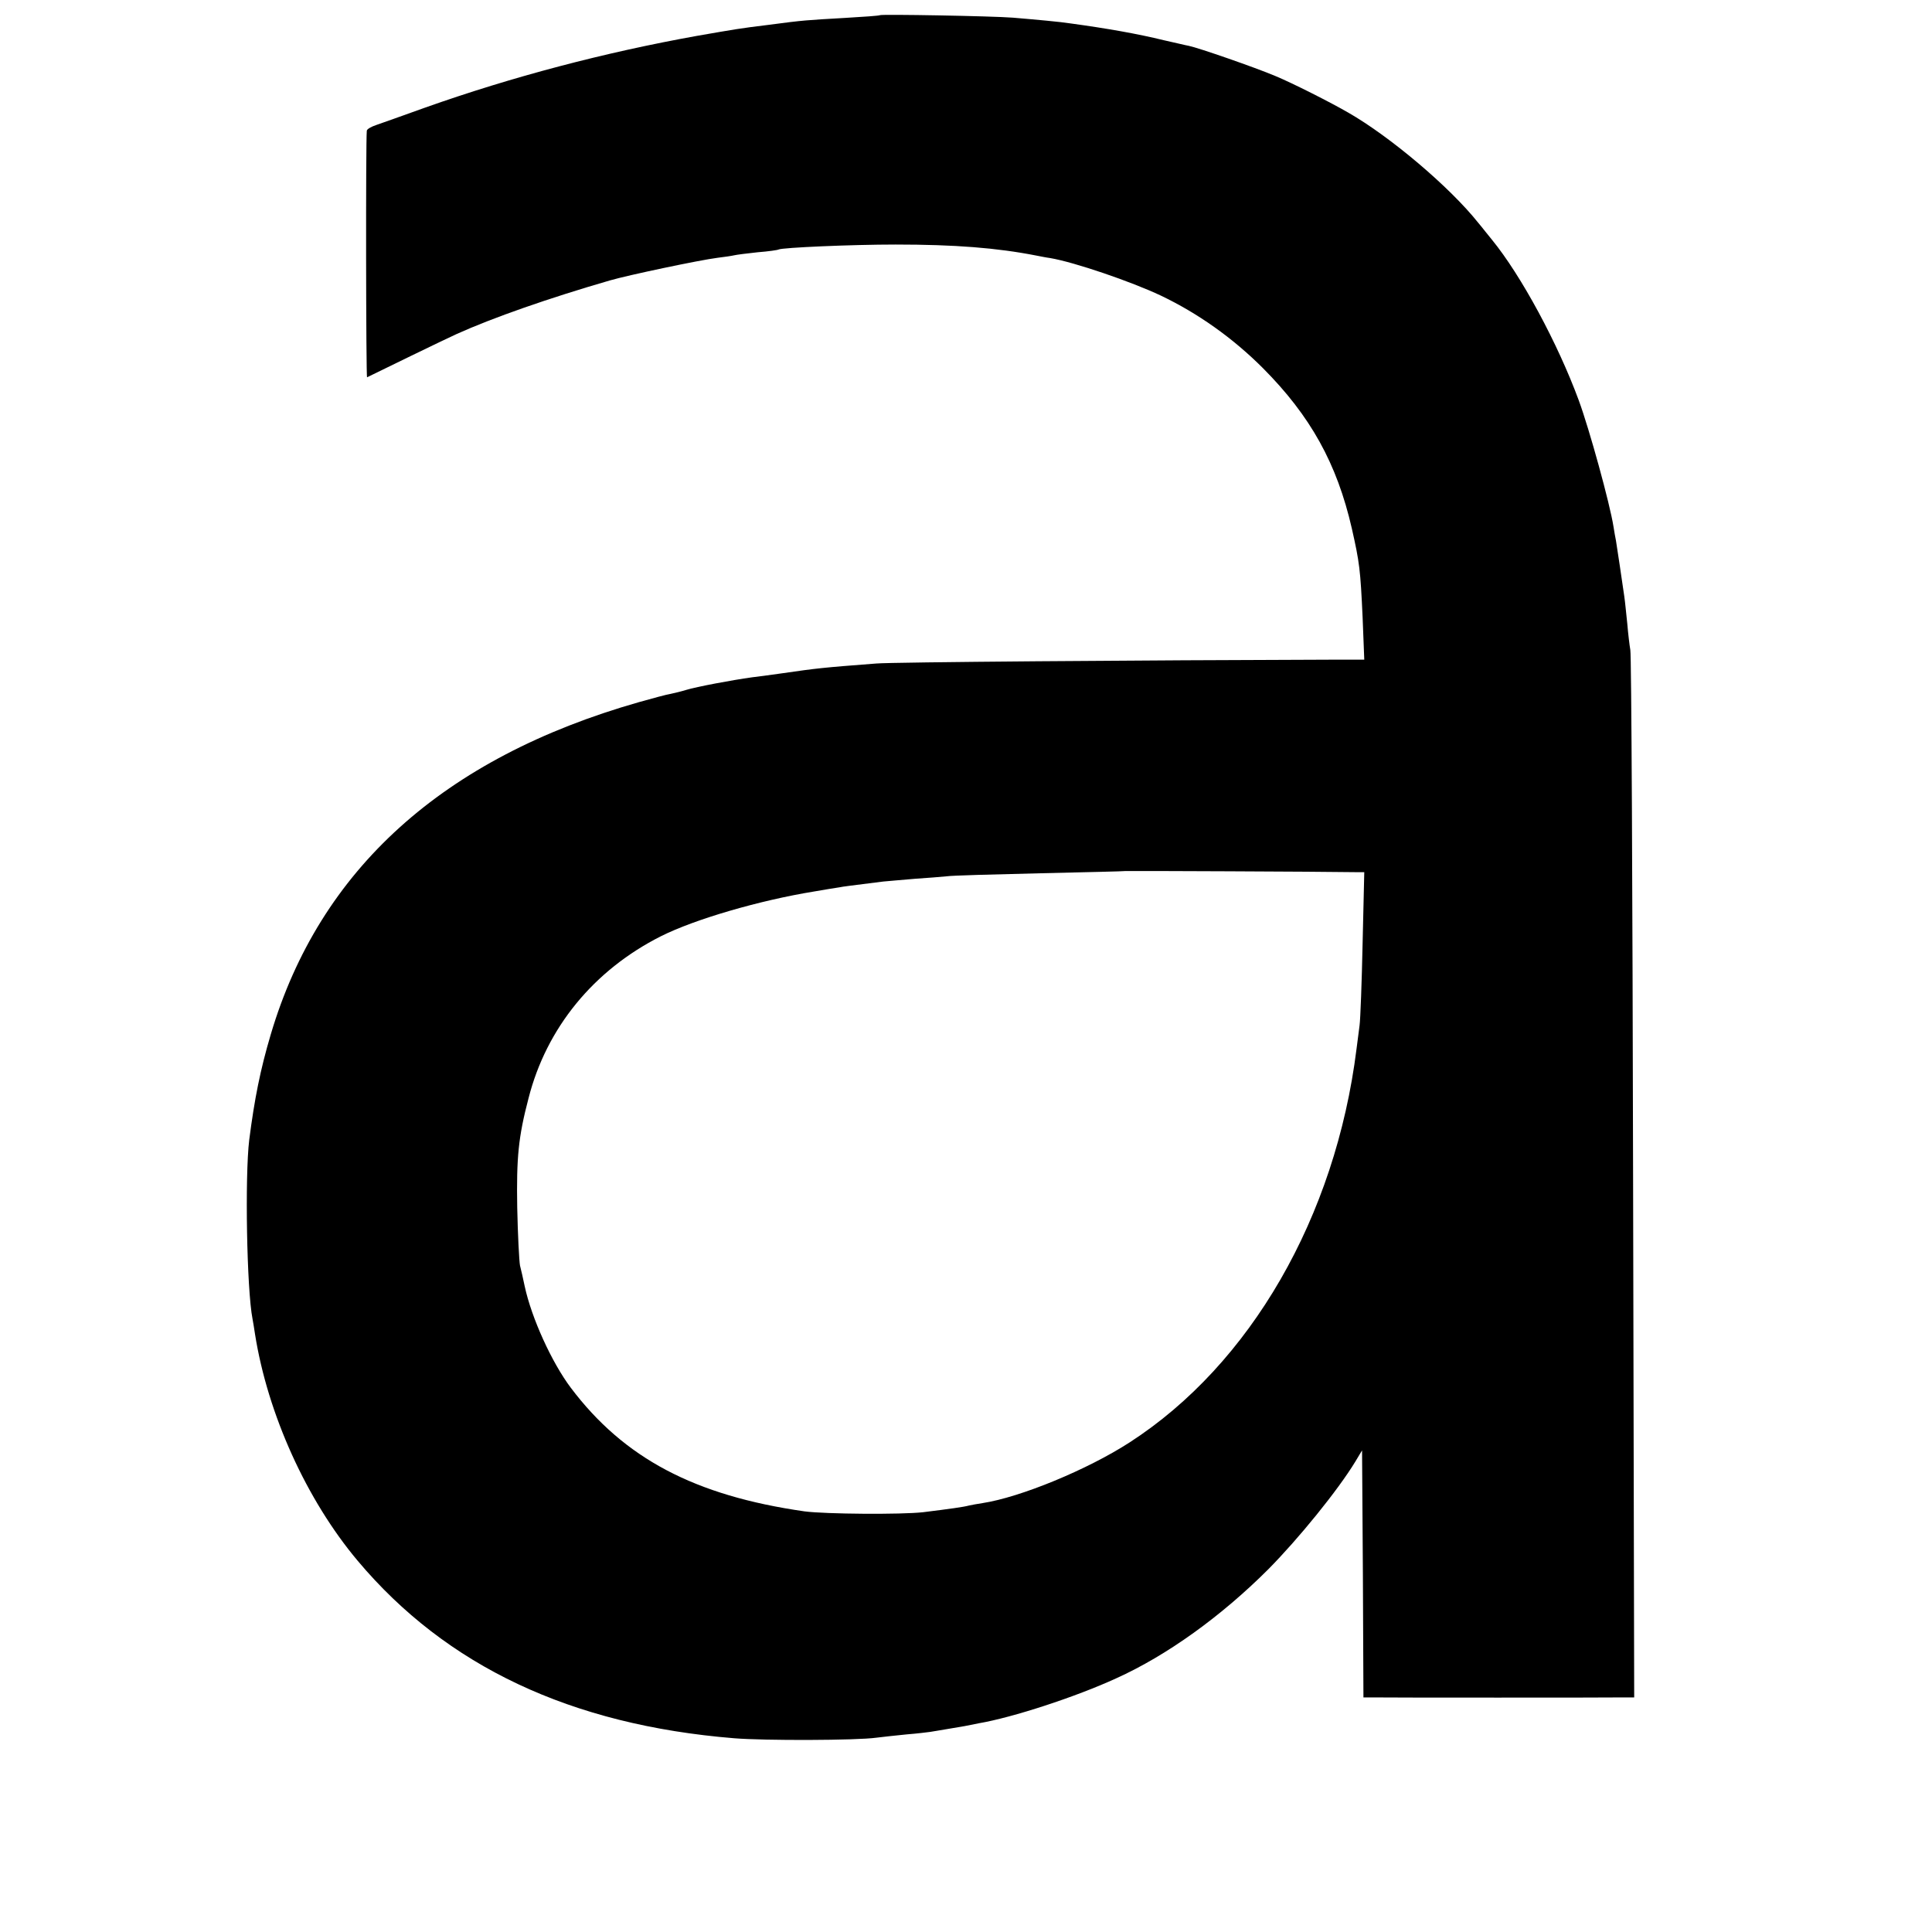 <svg version="1" xmlns="http://www.w3.org/2000/svg" width="933.333" height="933.333" viewBox="0 0 700 700"><path d="M318.8 5.5c-.2.2-5.9.6-12.8 1-13.8.8-14.7.8-27.5 2.5-10.6 1.3-11.6 1.5-26 4-33.4 6-66.9 14.8-98.5 26-8 2.9-16 5.7-17.7 6.3-1.8.6-3.4 1.5-3.4 2.1-.4 3.7-.3 89.6.1 89.3 2.8-1.4 28.7-14 32.5-15.7 13.1-5.9 33.4-13 55.5-19.4 6.5-1.9 32.6-7.4 39-8.2 2.5-.3 5.2-.7 6-.9.8-.2 4.7-.7 8.5-1.1 3.9-.3 7.3-.8 7.6-1 1.3-.7 26.5-1.8 42.4-1.8 21.5 0 36.7 1.2 51 4 1.1.2 3.4.7 5 .9 8.8 1.5 29.3 8.5 40.1 13.6 13.4 6.4 26 15.3 37 26.3 17.2 17.3 26.8 34.5 32.2 58.1 2.8 12.4 3.1 14.9 3.9 32.2l.6 15.3h-8.9c-73.3.2-162.4.9-167.9 1.4-19.5 1.5-21.4 1.7-34.5 3.6-4.1.6-8.8 1.2-10.5 1.4-7.2 1-20.1 3.4-24 4.6-1.6.5-4.1 1.1-5.5 1.4-1.4.2-6.5 1.6-11.5 3-70.9 20.2-115.7 60.6-133.4 120.4-3.8 12.8-5.9 23.4-7.8 38.2-1.6 13.2-.9 54.3 1.2 64.9.2 1 .6 3.5.9 5.5 4.6 29 18.7 60.1 37.2 82.1 32.1 38.2 77.3 59.5 136.4 64.3 10.9.9 44.5.8 51.5-.2 2.2-.3 7.2-.8 11-1.2 3.9-.3 7.7-.8 8.5-.9.8-.1 3.5-.6 6-1s5.4-.9 6.5-1.1c1.1-.2 3.4-.7 5-1 12.4-2.1 35.3-9.6 49.9-16.3 18.4-8.3 38.1-22.5 55.1-39.5 10.9-11 25.3-28.7 31.6-39.1l2.4-4 .3 44.7.2 44.8h2.3c3.1.1 89.6.1 93 0h2.8l-.4-188.3c-.2-103.5-.6-189.6-1-191.2-.3-1.7-.8-5.9-1.1-9.5-.4-3.6-.8-8.1-1.1-10-.7-5.1-2.7-18.2-3-20.1-.2-.9-.6-3.2-.9-5.1-1.3-8.3-8.7-35.2-12.6-45.8-7.6-20.6-20.8-45.1-31.4-58.1-1.2-1.4-3.4-4.3-5.1-6.3-10.3-12.9-31.8-31.1-47-39.8-6.2-3.6-20.2-10.7-26.5-13.3-7.1-3-27.8-10.2-31.3-10.9-1.2-.2-5.2-1.2-8.9-2-9.8-2.4-20.7-4.3-33.8-6.1-3.8-.6-12.7-1.4-21-2.1-7.6-.6-47.7-1.3-48.2-.9zM490.9 316h3.4l-.6 25.7c-.3 14.2-.8 27.6-1.1 29.8-.3 2.2-.8 6-1.1 8.5-7.6 60.9-38.4 114.3-82.2 142.6-15.3 9.9-39.6 19.9-53.3 22-1.9.3-4.2.7-5 .9-1.8.5-6.8 1.2-16.5 2.4-7.9.9-35.4.7-43-.3-39.8-5.7-65.4-19.2-84.7-44.8-6.9-9.2-14.2-25.2-16.7-36.8-.5-2.5-1.3-5.9-1.7-7.5-.3-1.7-.8-11.1-1-21-.3-18.1.4-25.5 4.1-39.6 6.5-25.5 23.6-46.4 48-58.7 12.4-6.2 35.8-13 55.5-16.2 4.1-.7 8.2-1.4 9.1-1.5 1.4-.3 4-.6 15.9-2.1 1.9-.2 7.1-.6 11.5-1 4.4-.3 9.6-.7 11.5-.9 1.9-.3 17.2-.7 34-1.1 16.8-.4 30.6-.7 30.7-.8.1-.1 72 .2 83.2.4z"/></svg>